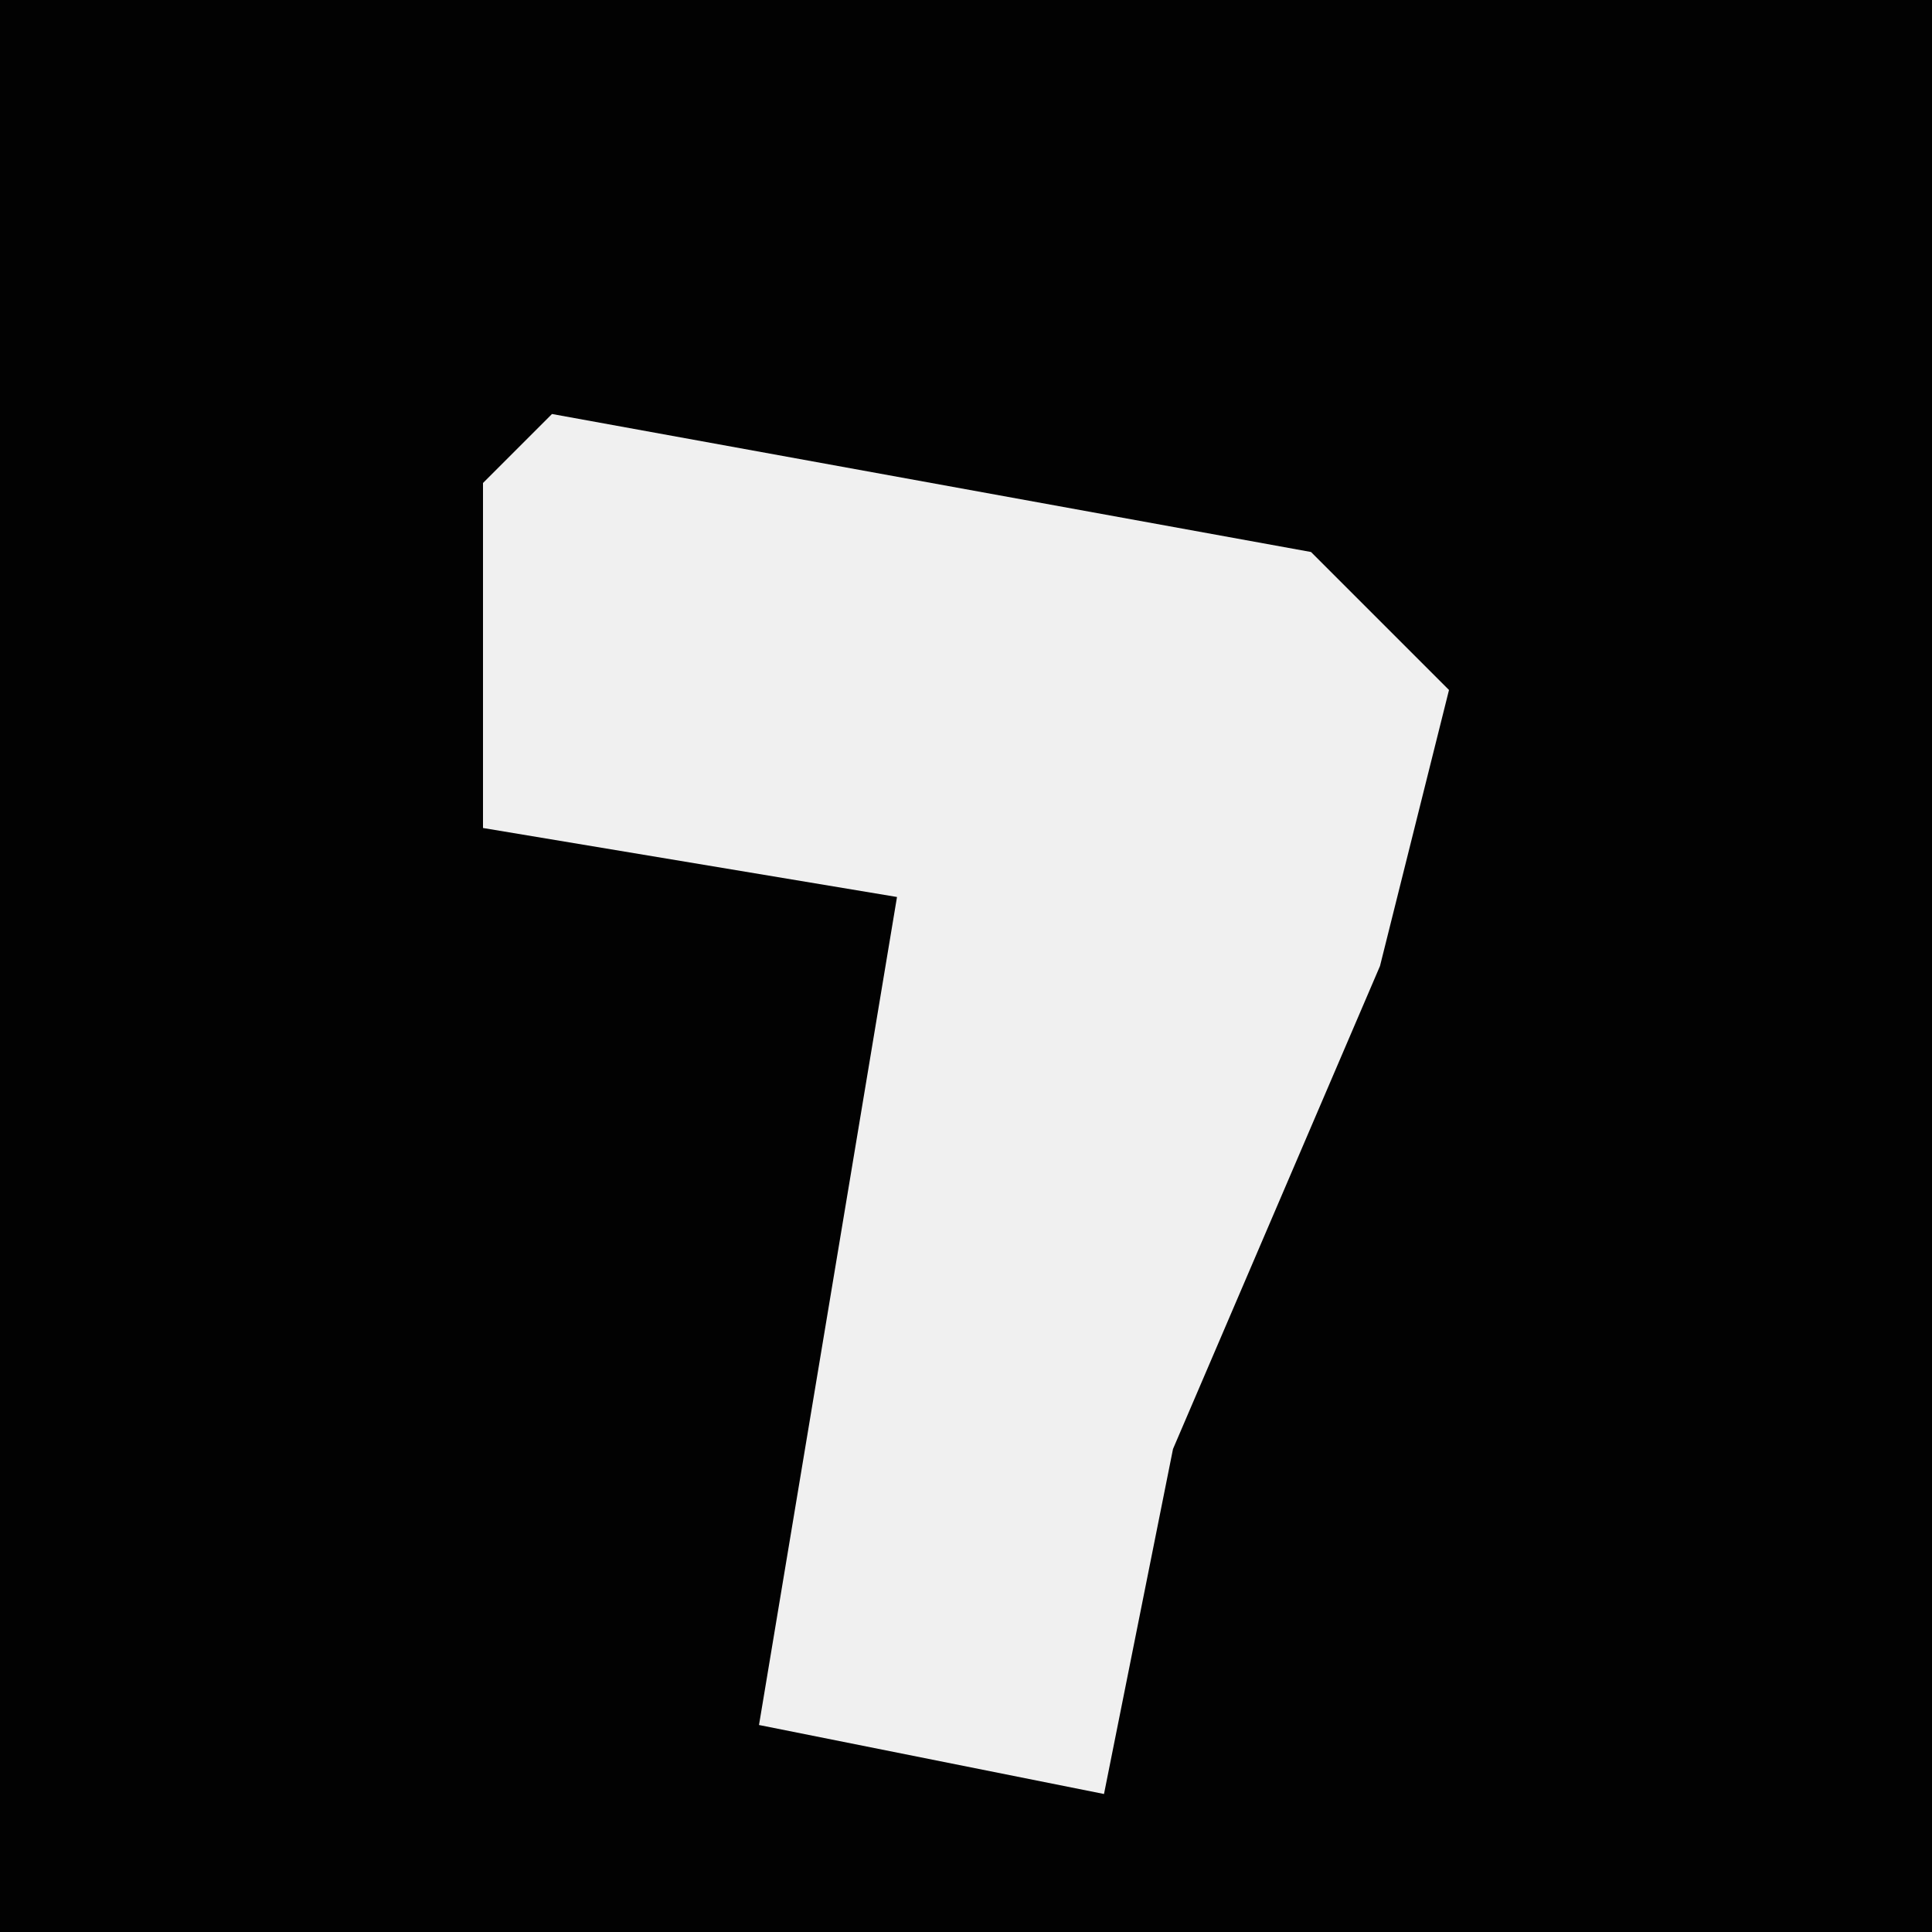 <?xml version="1.0" encoding="UTF-8"?>
<svg version="1.1" xmlns="http://www.w3.org/2000/svg" width="28" height="28">
<path d="M0,0 L28,0 L28,28 L0,28 Z " fill="#020202" transform="translate(0,0)"/>
<path d="M0,0 L11,2 L13,4 L12,8 L9,15 L8,20 L3,19 L5,7 L-1,6 L-1,1 Z " fill="#F0F0F0" transform="translate(8,6)"/>
</svg>
